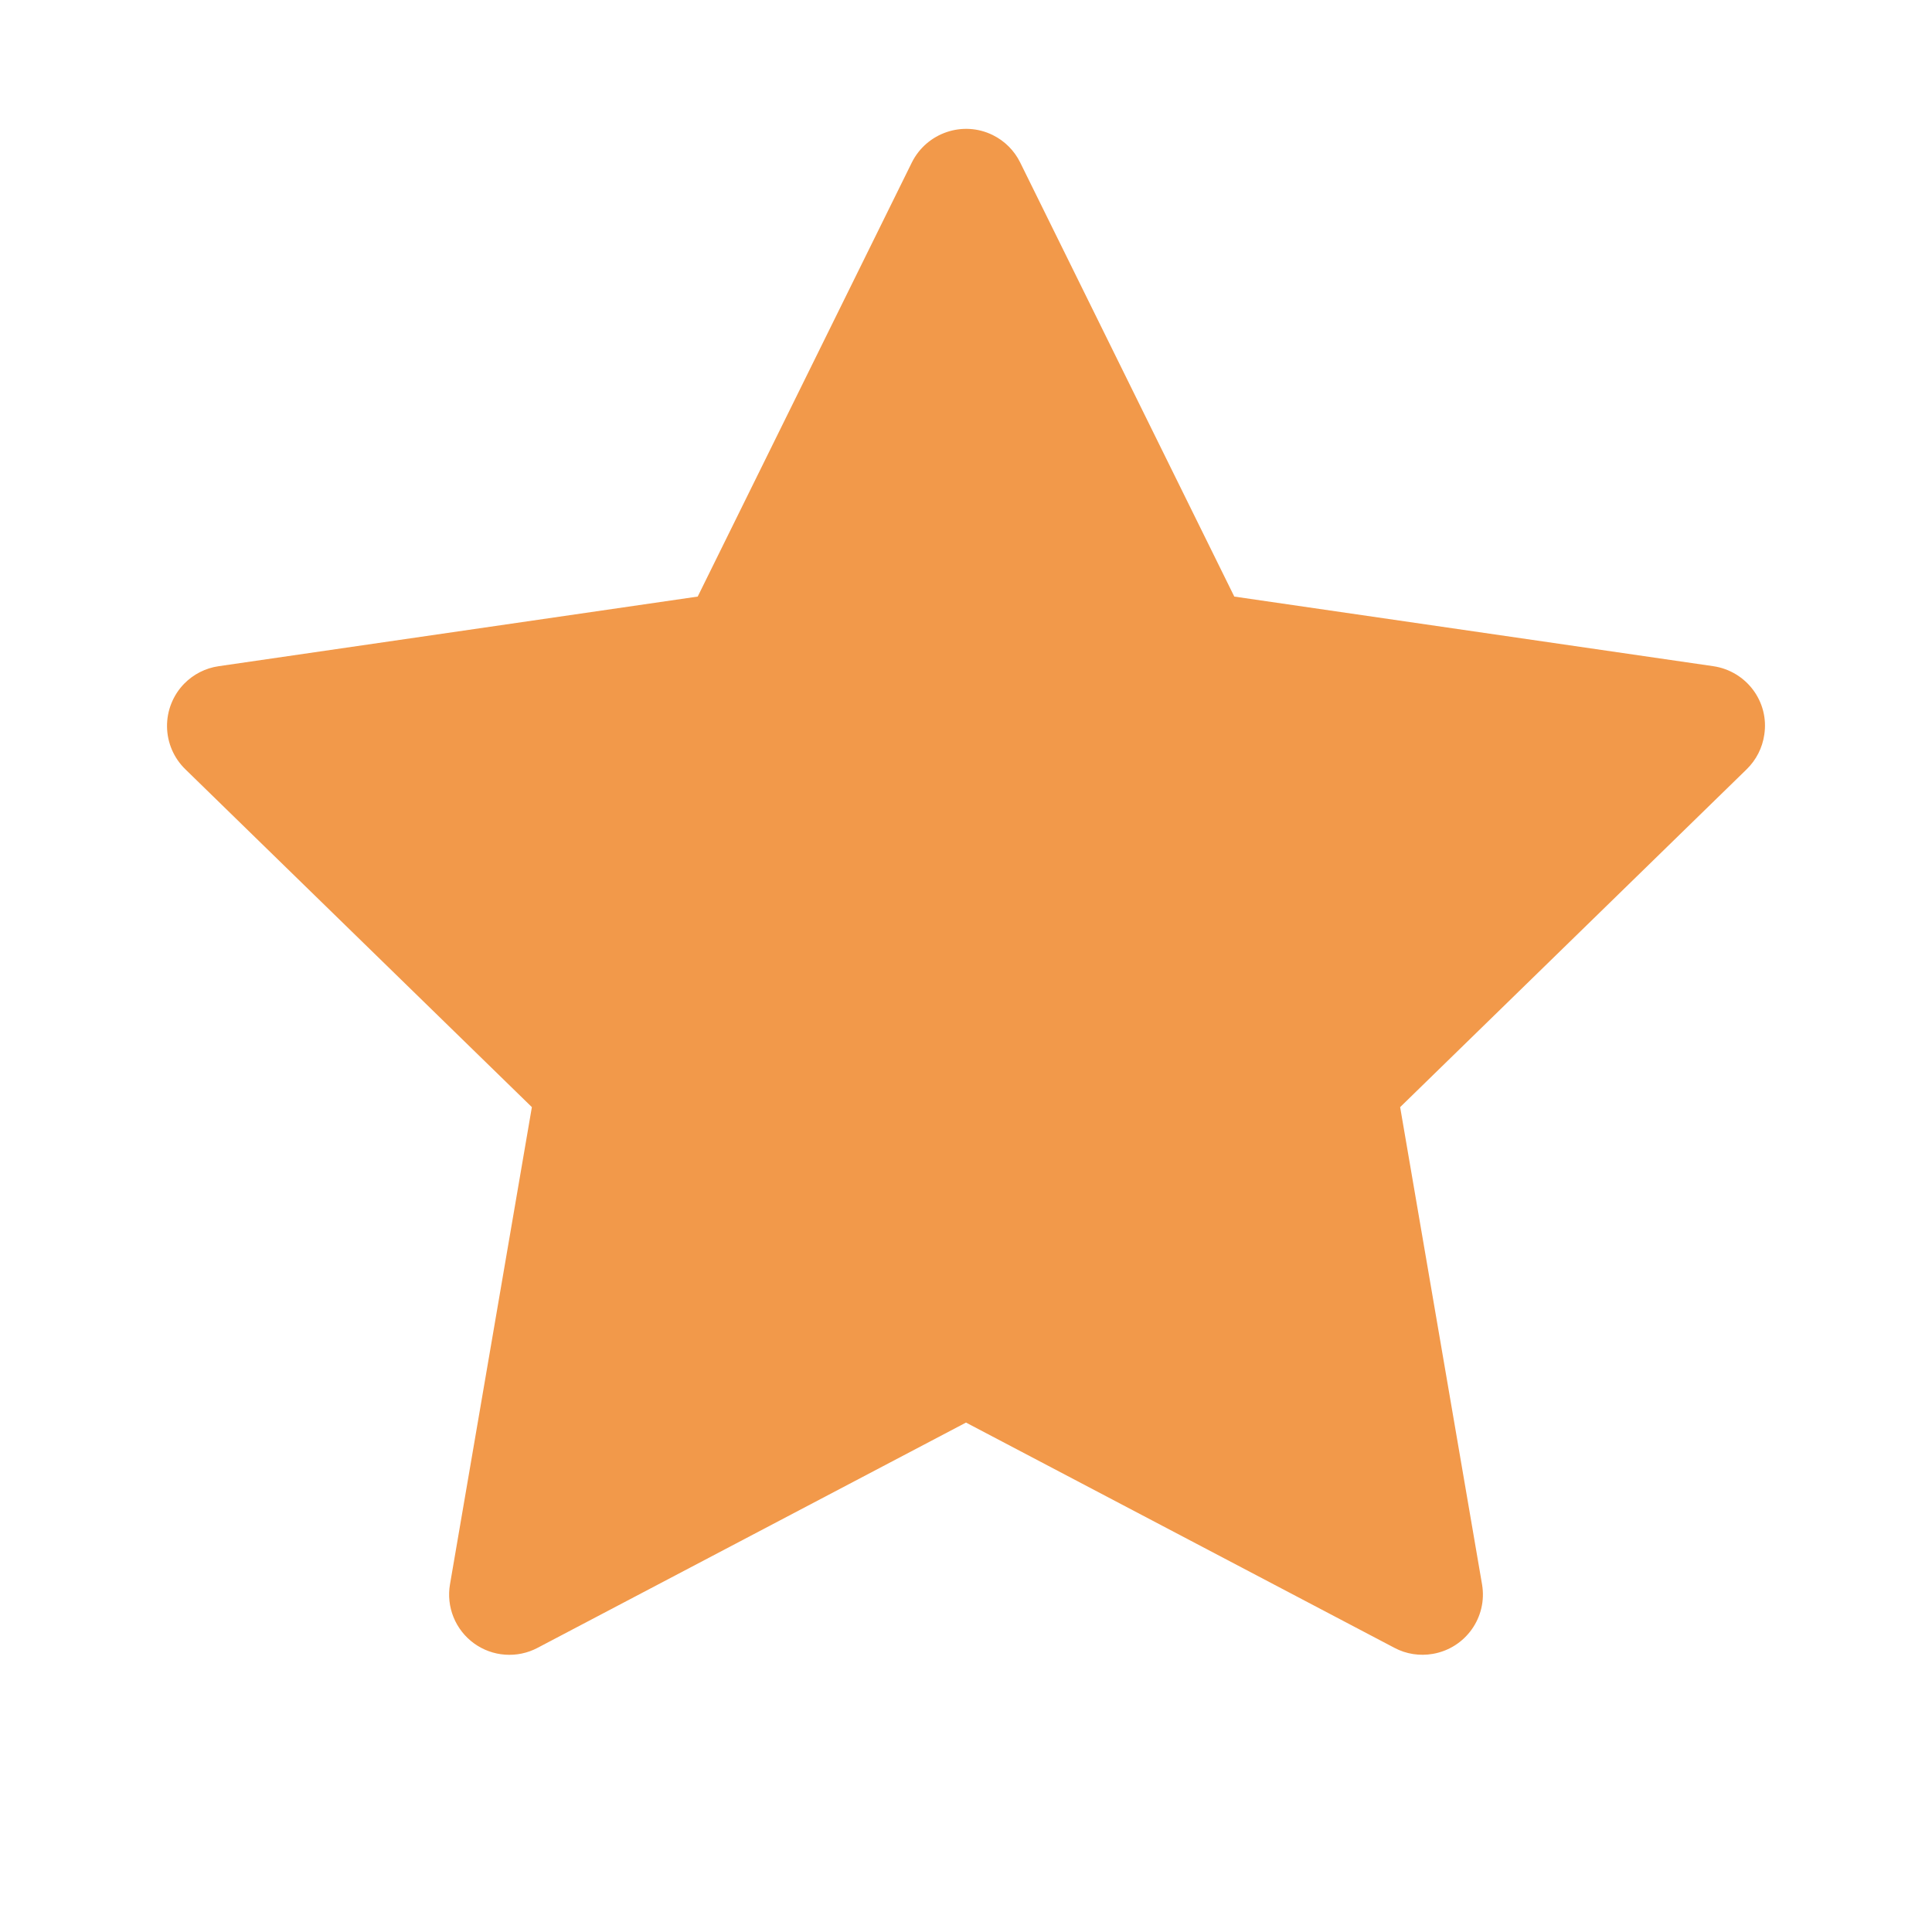 <svg width="84" height="84" viewBox="0 0 84 84" fill="none" xmlns="http://www.w3.org/2000/svg">
<path d="M74.493 28.965L53.665 25.938L44.355 7.063C44.1 6.546 43.682 6.128 43.165 5.873C41.869 5.233 40.294 5.767 39.646 7.063L30.335 25.938L9.508 28.965C8.933 29.047 8.408 29.318 8.006 29.728C7.521 30.227 7.253 30.899 7.262 31.596C7.271 32.293 7.557 32.958 8.056 33.444L23.125 48.136L19.565 68.882C19.481 69.364 19.535 69.86 19.719 70.314C19.903 70.768 20.211 71.161 20.607 71.449C21.003 71.737 21.472 71.908 21.961 71.942C22.449 71.977 22.938 71.875 23.371 71.646L42 61.851L60.63 71.646C61.138 71.917 61.729 72.007 62.295 71.908C63.722 71.662 64.682 70.309 64.436 68.882L60.876 48.136L75.945 33.444C76.355 33.042 76.626 32.517 76.708 31.943C76.929 30.507 75.928 29.178 74.493 28.965V28.965Z" fill="#F2994A"/>
</svg>
